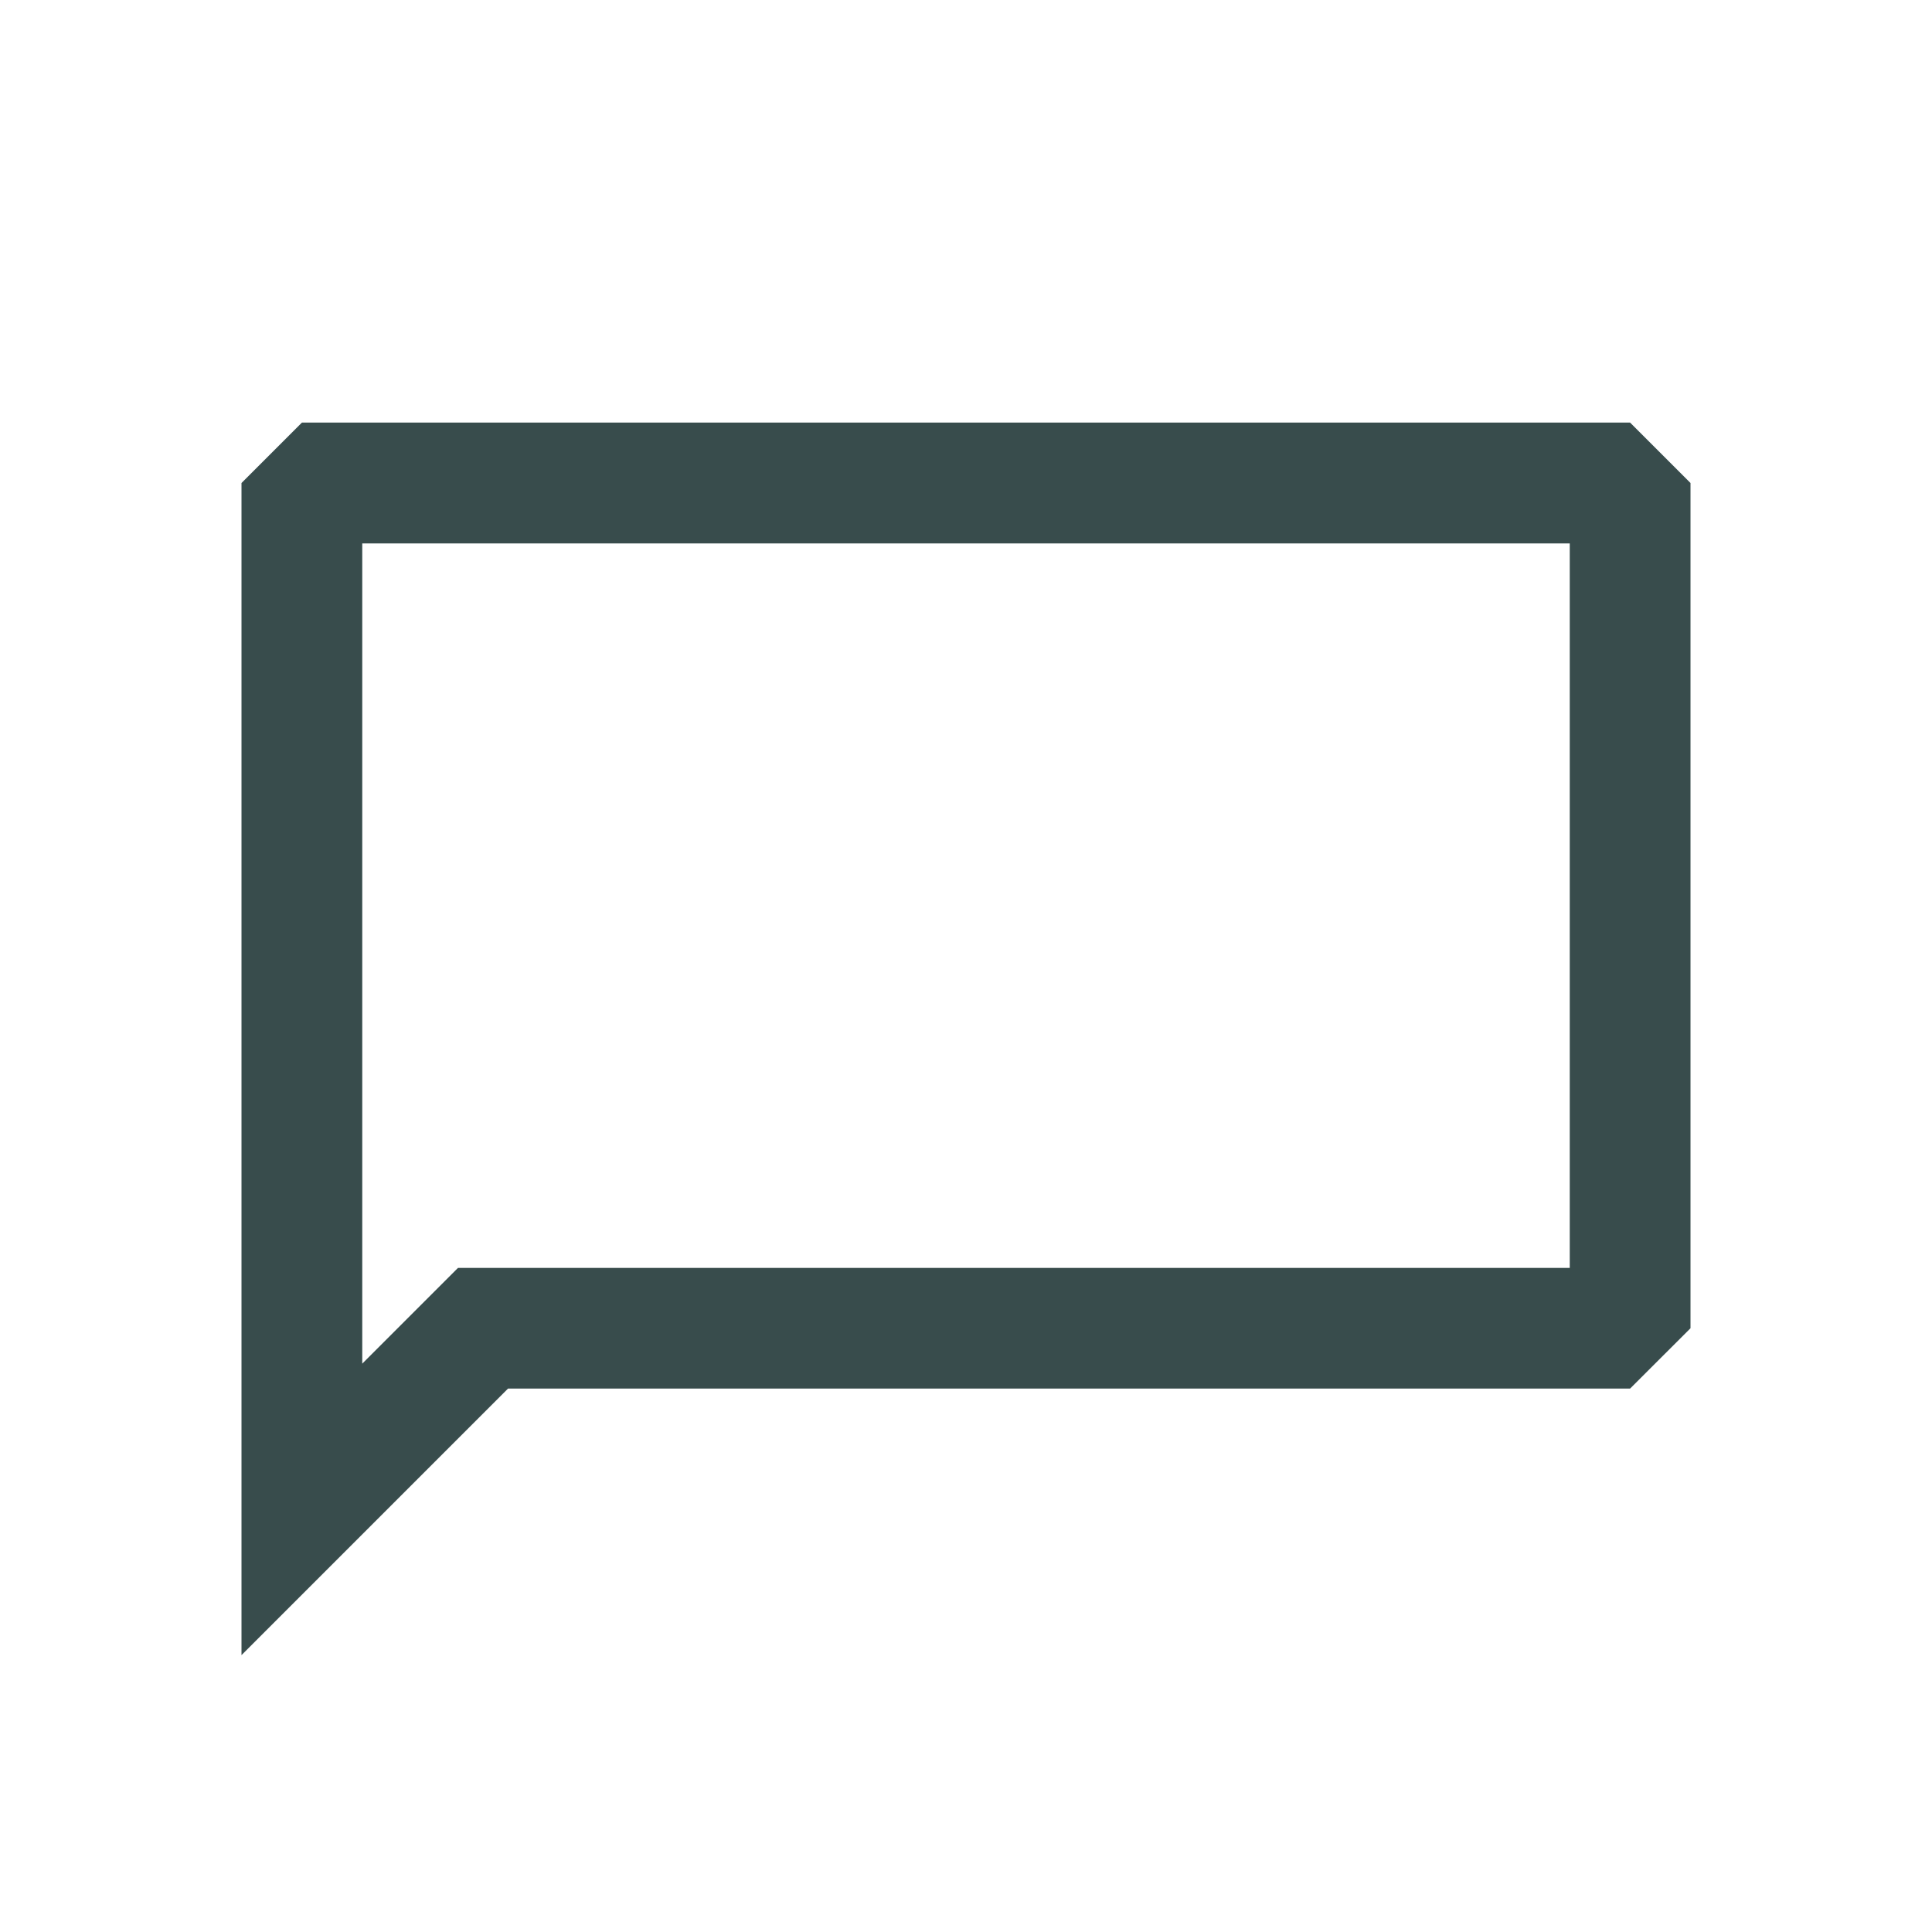 <svg xmlns="http://www.w3.org/2000/svg" width="22" height="22" viewBox="0 0 22 22" fill="none">
  <path fill-rule="evenodd" clip-rule="evenodd" d="M19.25 5.5L18.562 4.812H3.438L2.75 5.5V18.847L5.785 15.812H18.562L19.25 15.125V5.5ZM17.875 6.188V14.438H5.215L4.125 15.528V6.188H17.875Z"
   fill="#384C4C"/>
</svg>